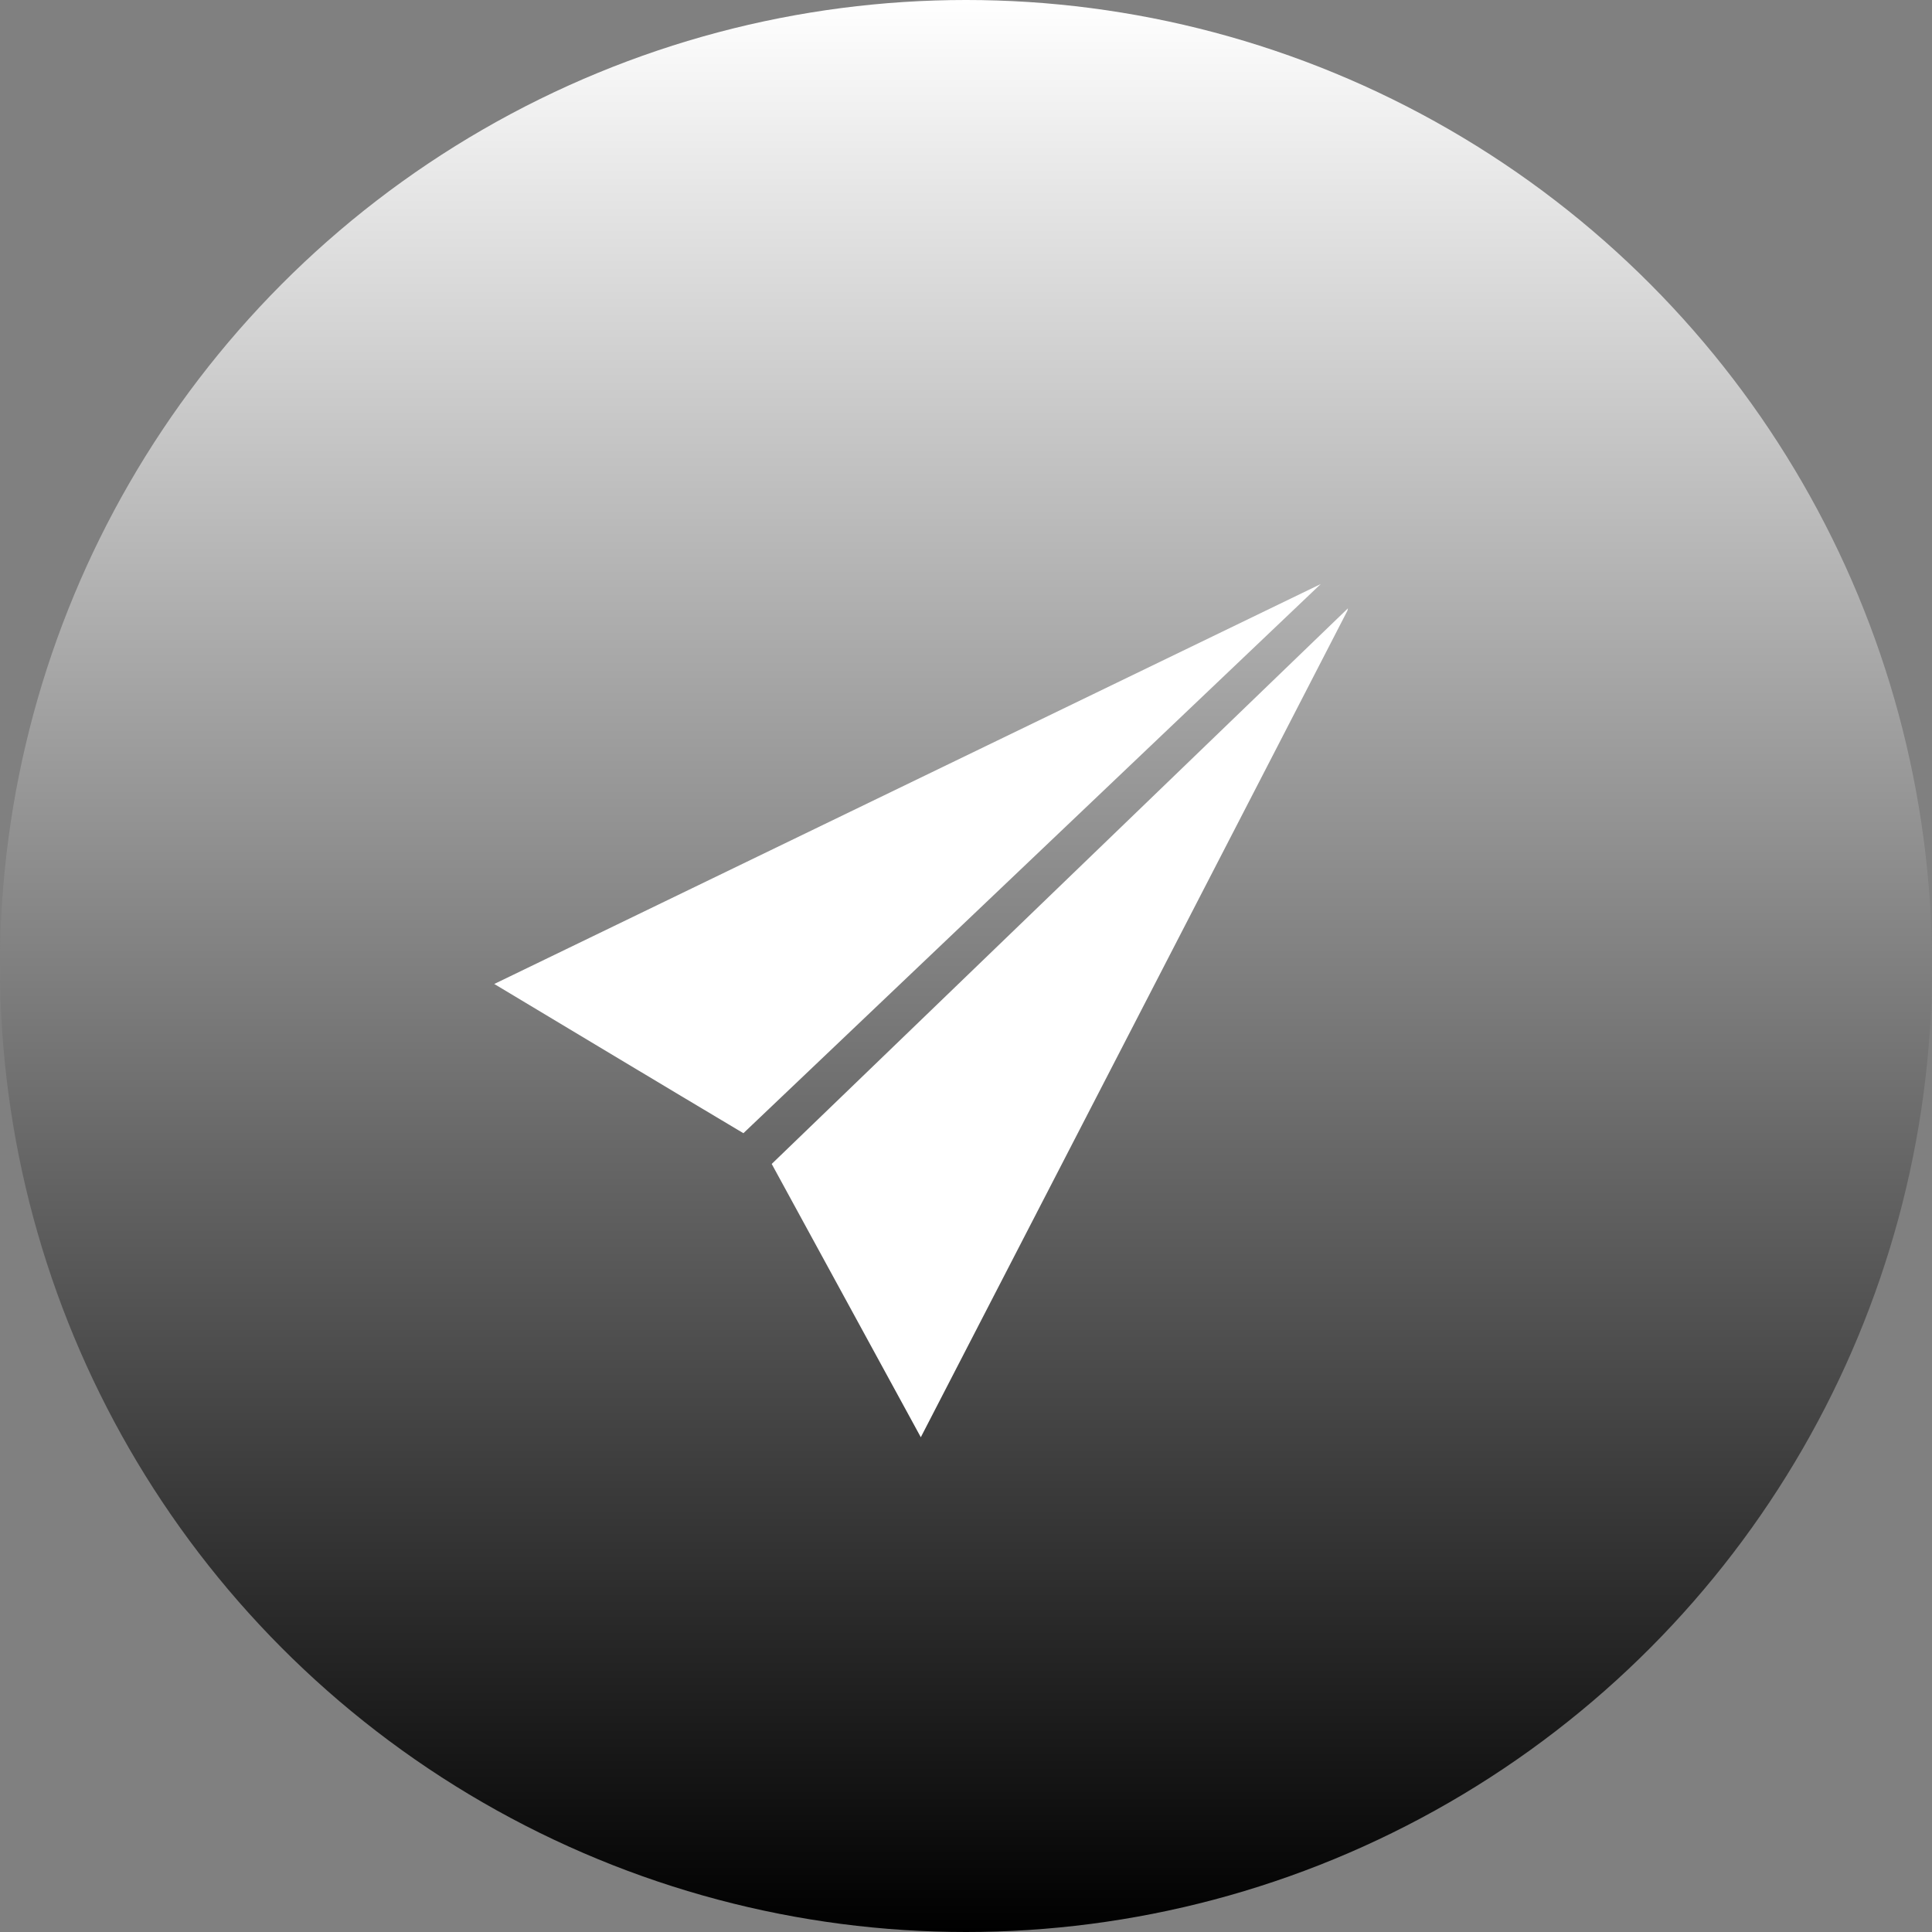 <svg width="46" height="46" viewBox="0 0 46 46" fill="none" xmlns="http://www.w3.org/2000/svg">
<rect x="0" y="0" width="46" height="46" fill="#808080" stroke="none"/>
<circle cx="23" cy="23" r="23" fill="url(#paint0_linear_8506_1288)"/>
<path fill-rule="evenodd" clip-rule="evenodd" d="M18.374 27.713C19.222 29.271 21.924 34.22 21.924 34.22C21.924 34.22 31.922 14.858 32.081 14.541L32.094 14.484L18.374 27.713ZM11.768 23.428C11.768 23.428 16.4 26.209 17.7 26.981L31.446 13.906C29.882 14.664 11.768 23.428 11.768 23.428Z" fill="white"/>
<defs>
<linearGradient id="paint0_linear_8506_1288" x1="23" y1="0" x2="23" y2="46" gradientUnits="userSpaceOnUse">
<stop stop-color="#ffffff"/>
<stop offset="1" stop-color="#000000"/>
</linearGradient>
</defs>
</svg>
